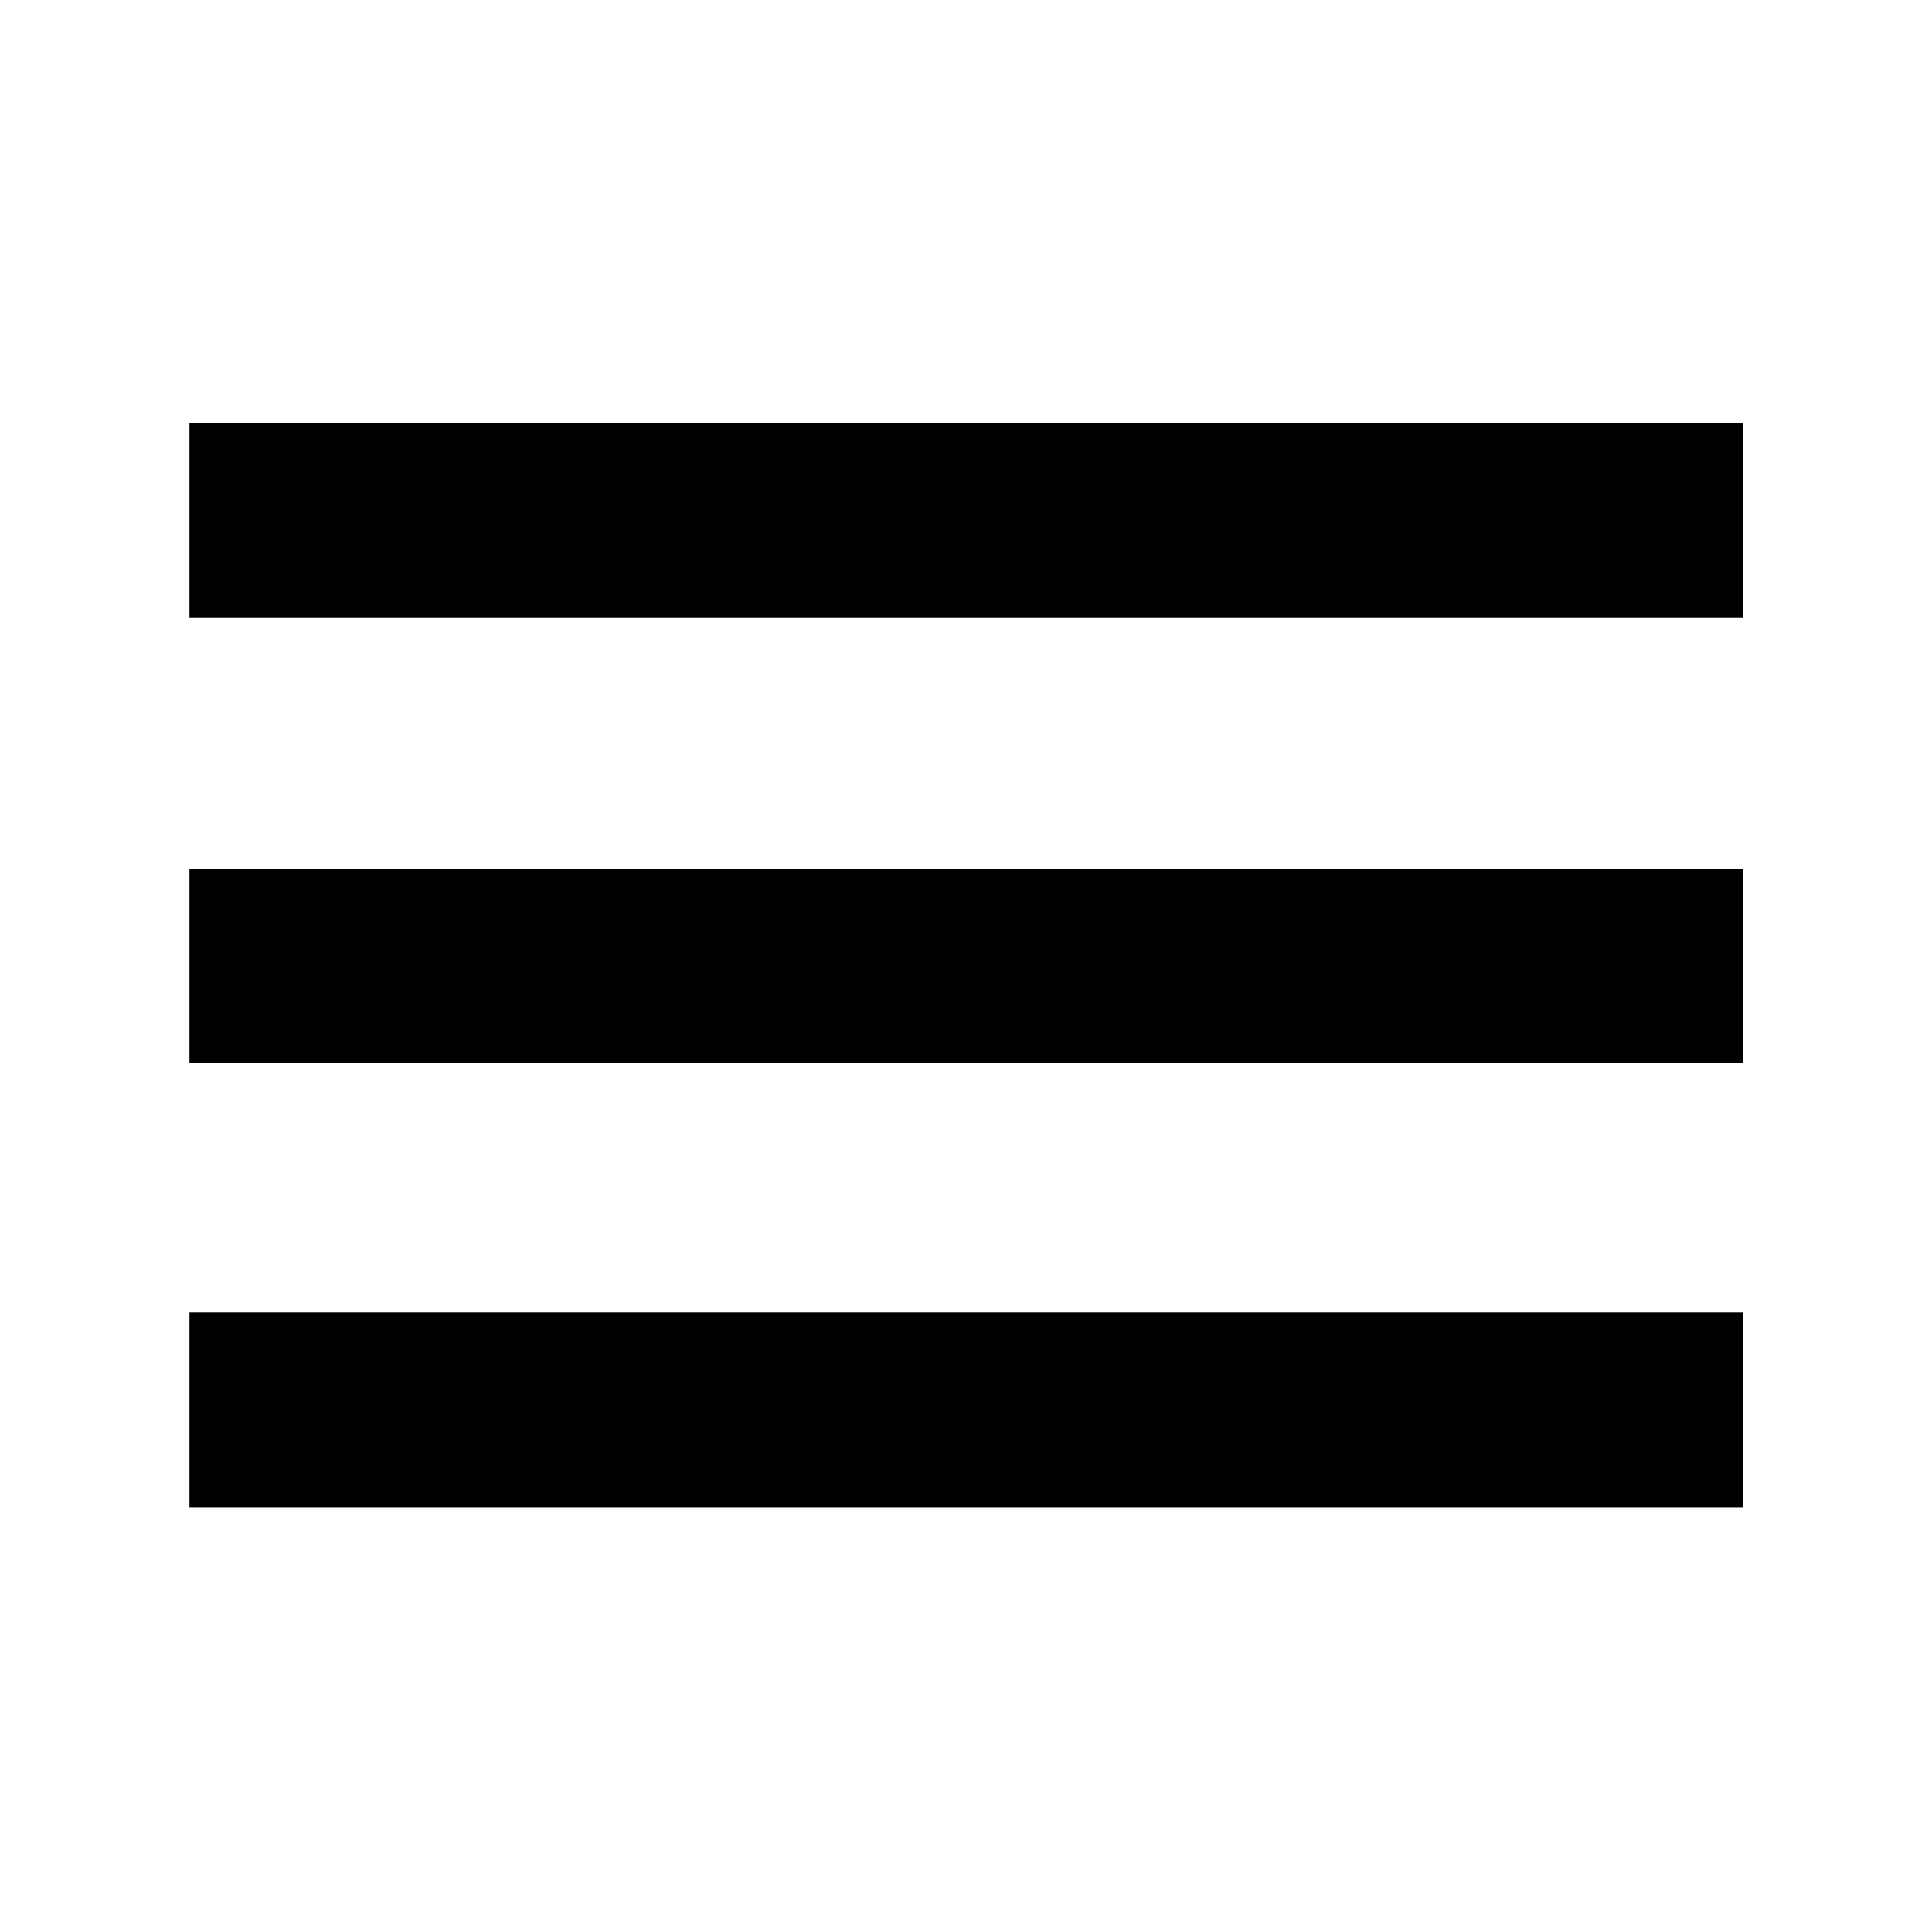 <svg xmlns="http://www.w3.org/2000/svg" height="40" viewBox="0 -960 960 960" width="40"><path d="M94.15-211.04v-96.81h772.08v96.81H94.15Zm0-220.84v-96.44h772.08v96.44H94.15Zm0-221.03v-96.82h772.08v96.82H94.15Z"/></svg>